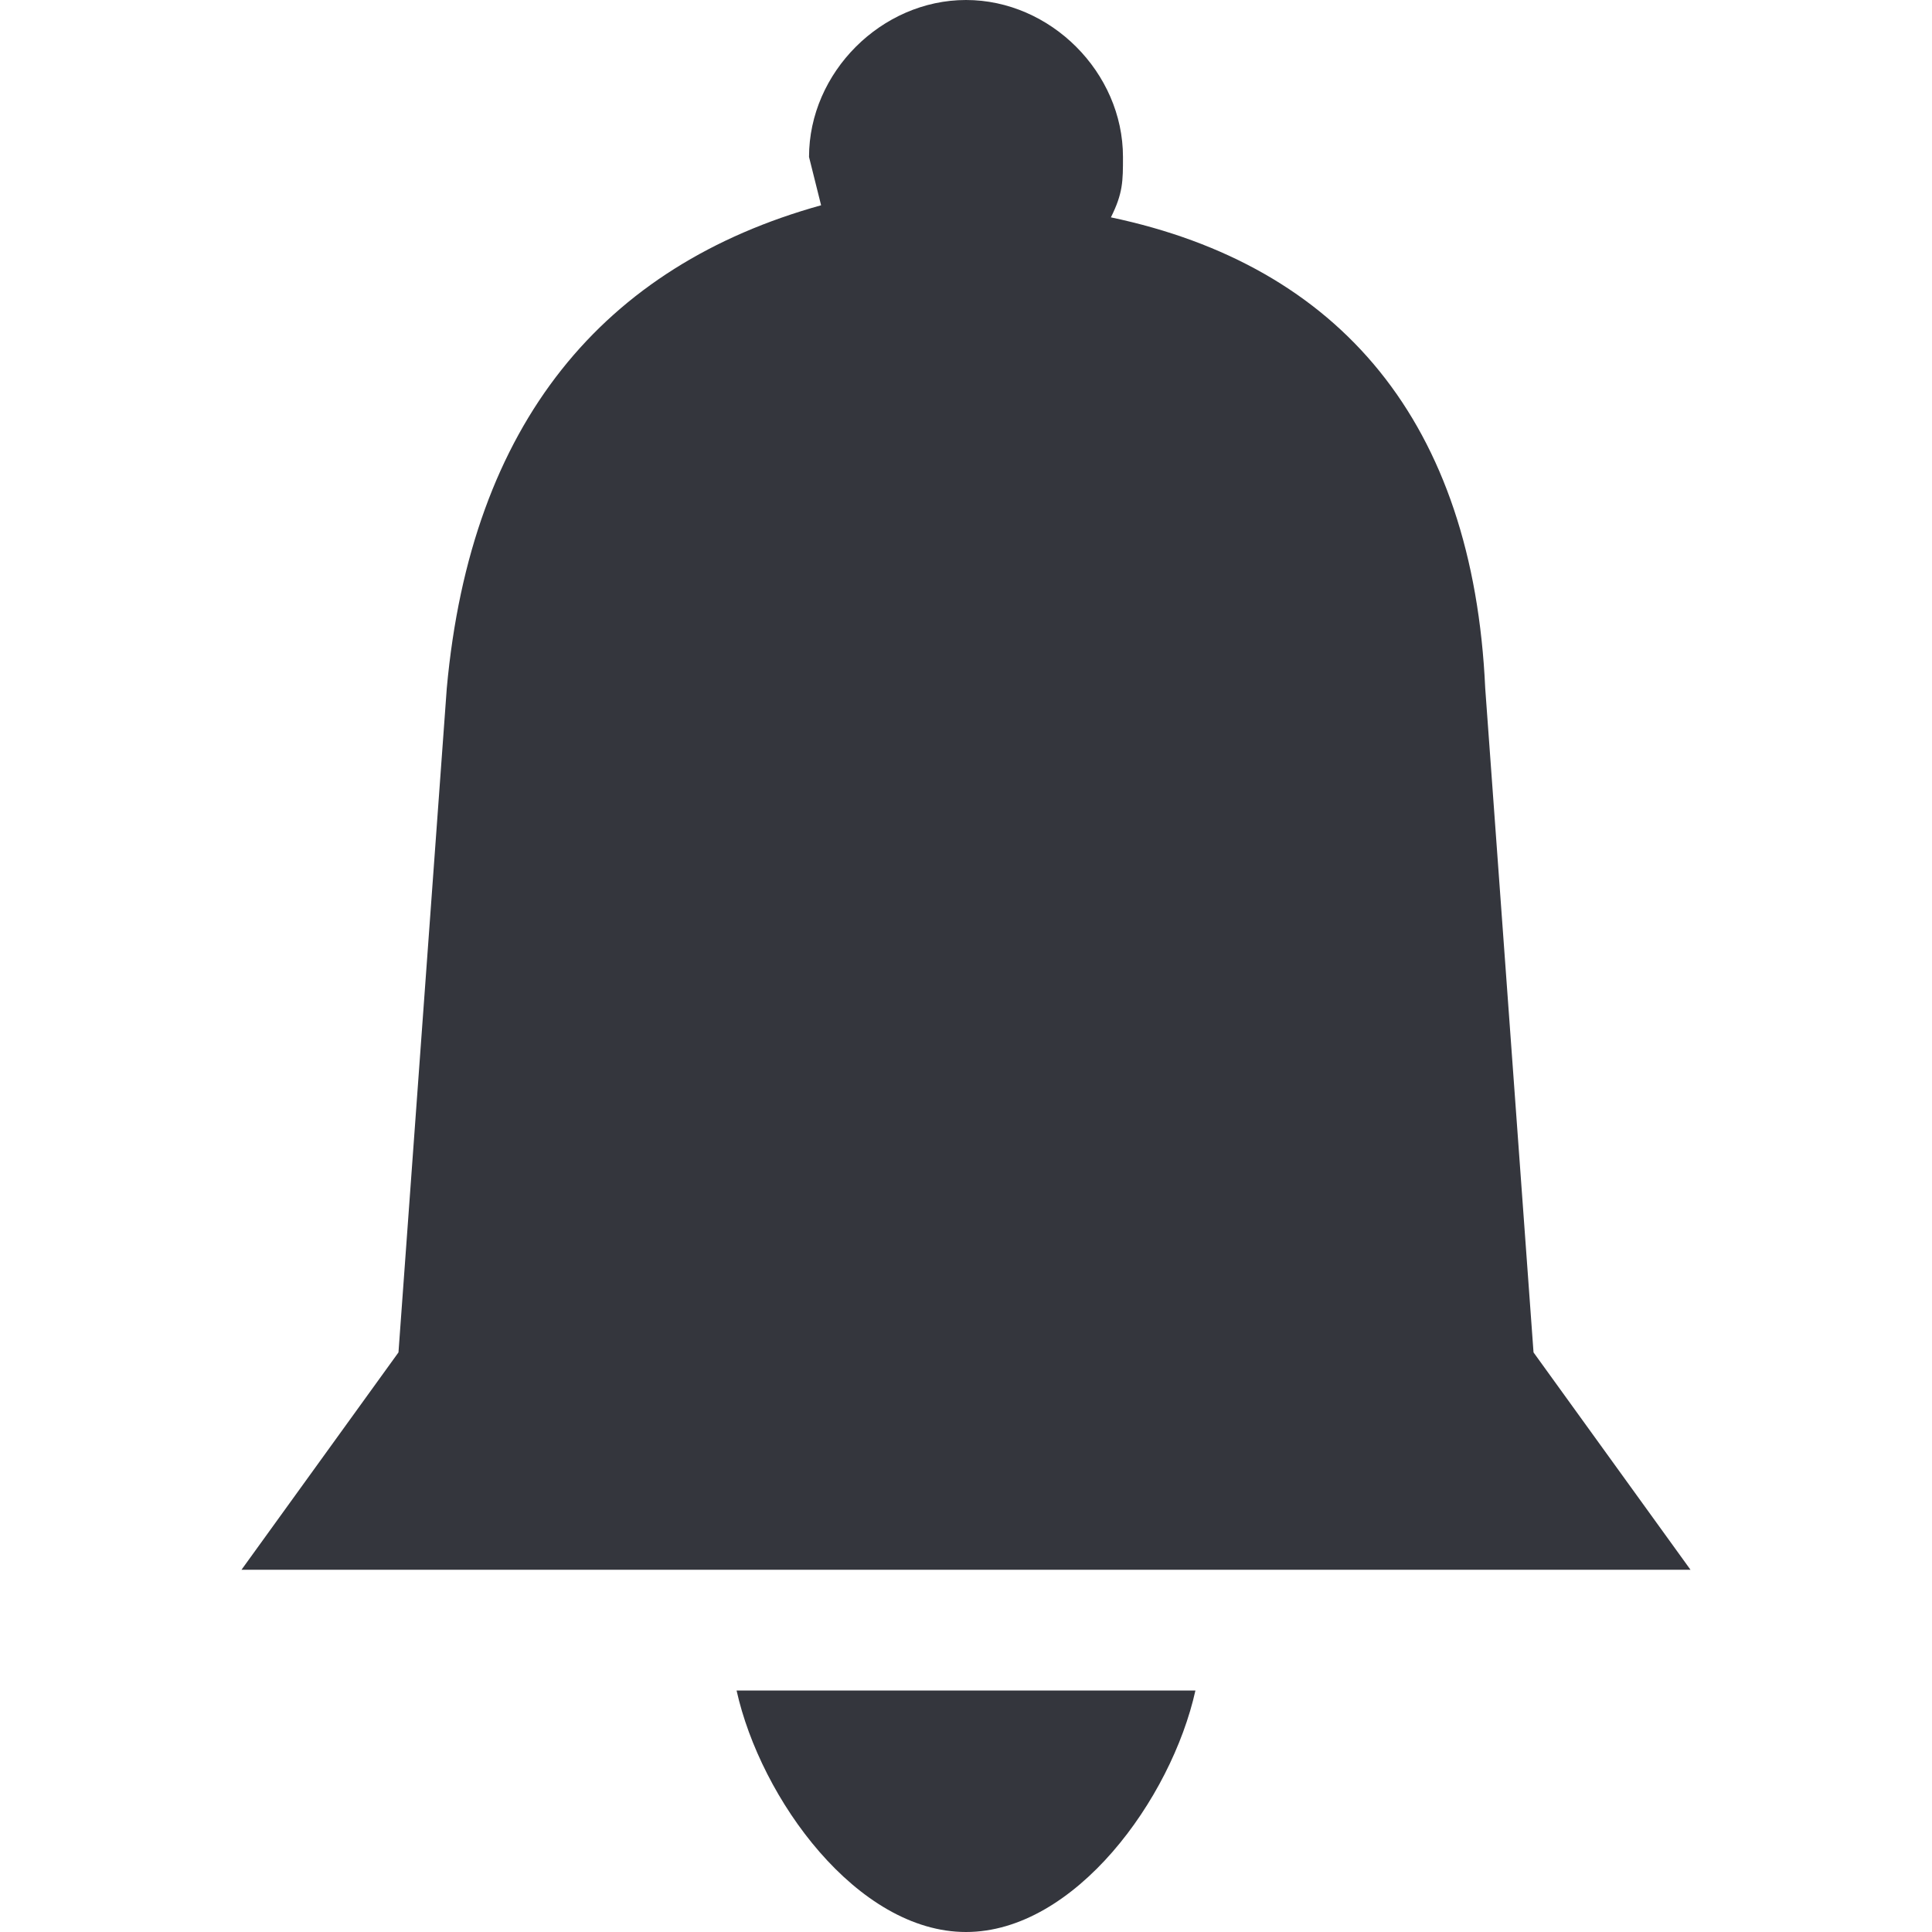 <svg xmlns="http://www.w3.org/2000/svg" viewBox="0 0 16 16"><path fill="#34363D" d="M14 13h-12l1.3-1.8.4-5.5c.2-2.2 1.3-3.5 3.1-4l-.1-.4c0-.7.6-1.3 1.3-1.3s1.3.6 1.3 1.3c0 .2 0 .3-.1.5 1.9.4 3 1.7 3.1 3.9l.4 5.5 1.3 1.8zm-6 3c.9 0 1.7-1.1 1.9-2h-3.8c.2.9 1 2 1.9 2z"/></svg>